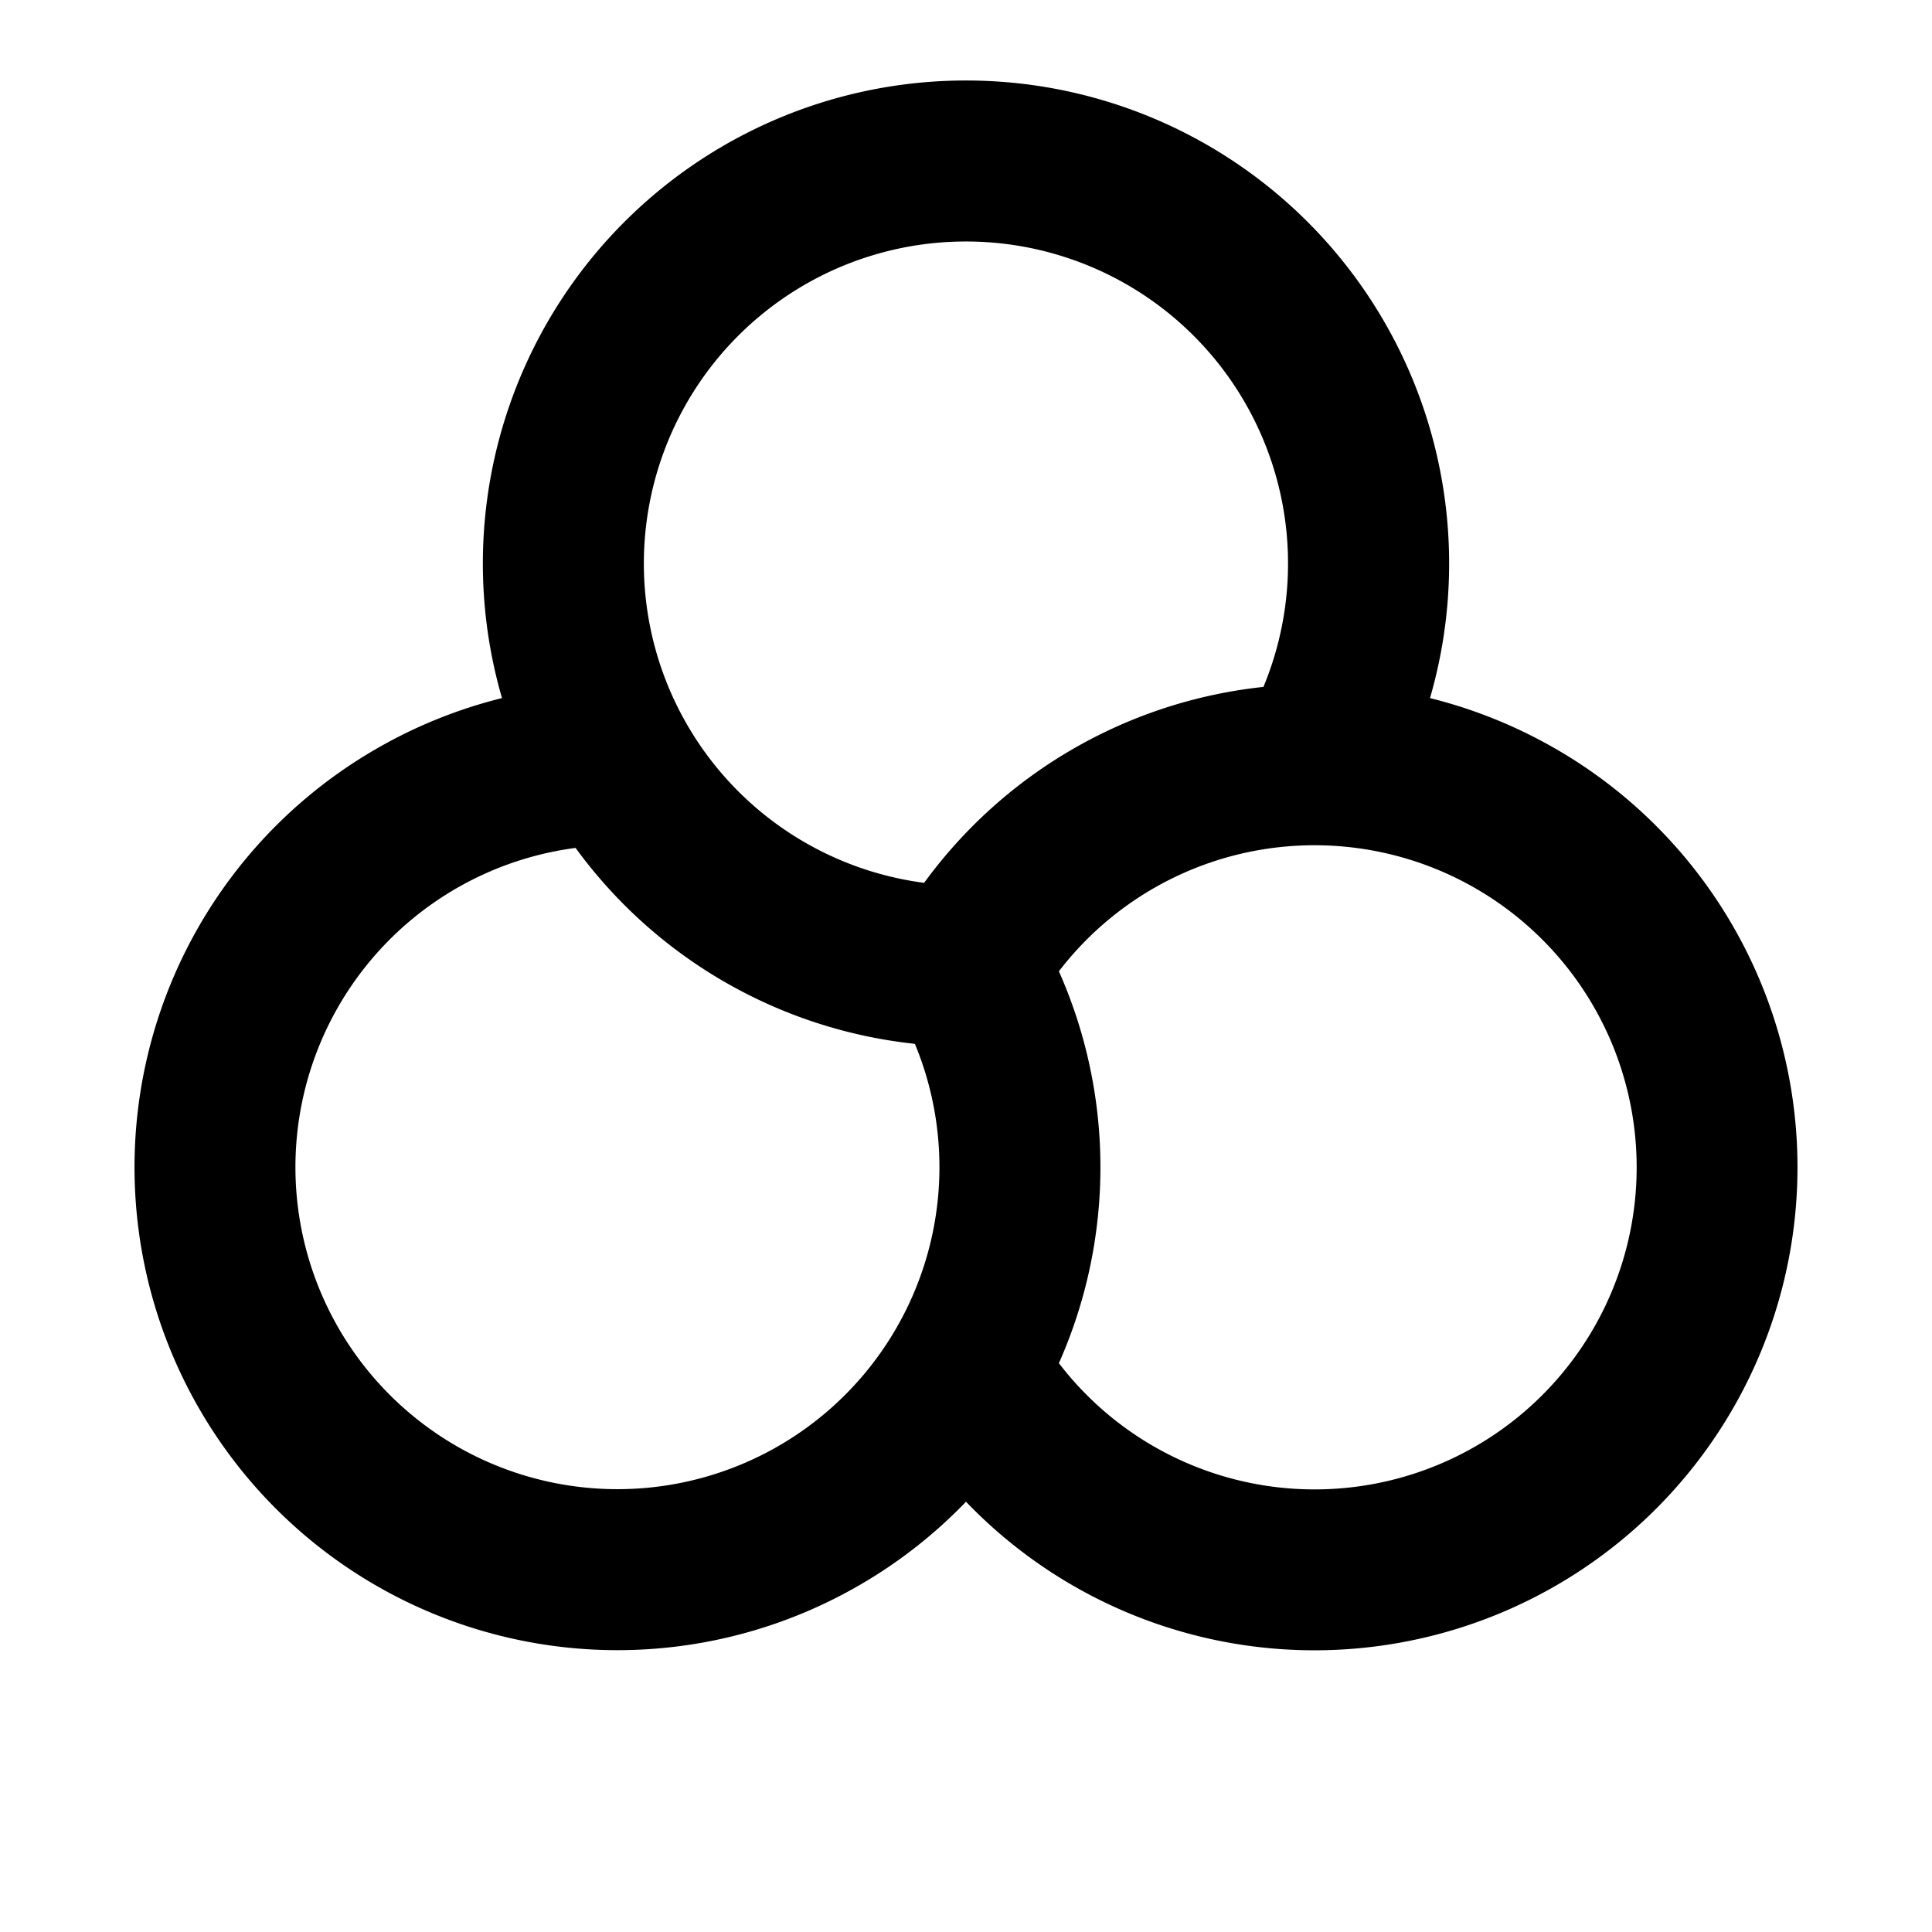 <svg xmlns="http://www.w3.org/2000/svg" viewBox="0 0 24 24"><path d="M12 1a6 6 0 0 0-5.764 7.672 6 6 0 0 0-1.566.633 5.999 5.999 0 1 0 6 10.39 6 6 0 0 0 1.33-1.04 6 6 0 0 0 9.525-1.154 6 6 0 0 0-2.195-8.196c-.502-.29-1.03-.5-1.566-.633A6 6 0 0 0 12 1zm0 2a4 4 0 0 1 3.695 5.533 6 6 0 0 0-4.215 2.434 4 4 0 0 1-2.947-1.969A4 4 0 0 1 12 3zm4.332 7.5a4.001 4.001 0 1 1-3.178 6.434 6 6 0 0 0 0-4.868 4 4 0 0 1 3.178-1.566zm-9.182.033a6 6 0 0 0 4.215 2.434 4 4 0 1 1-4.215-2.434z"/></svg>
